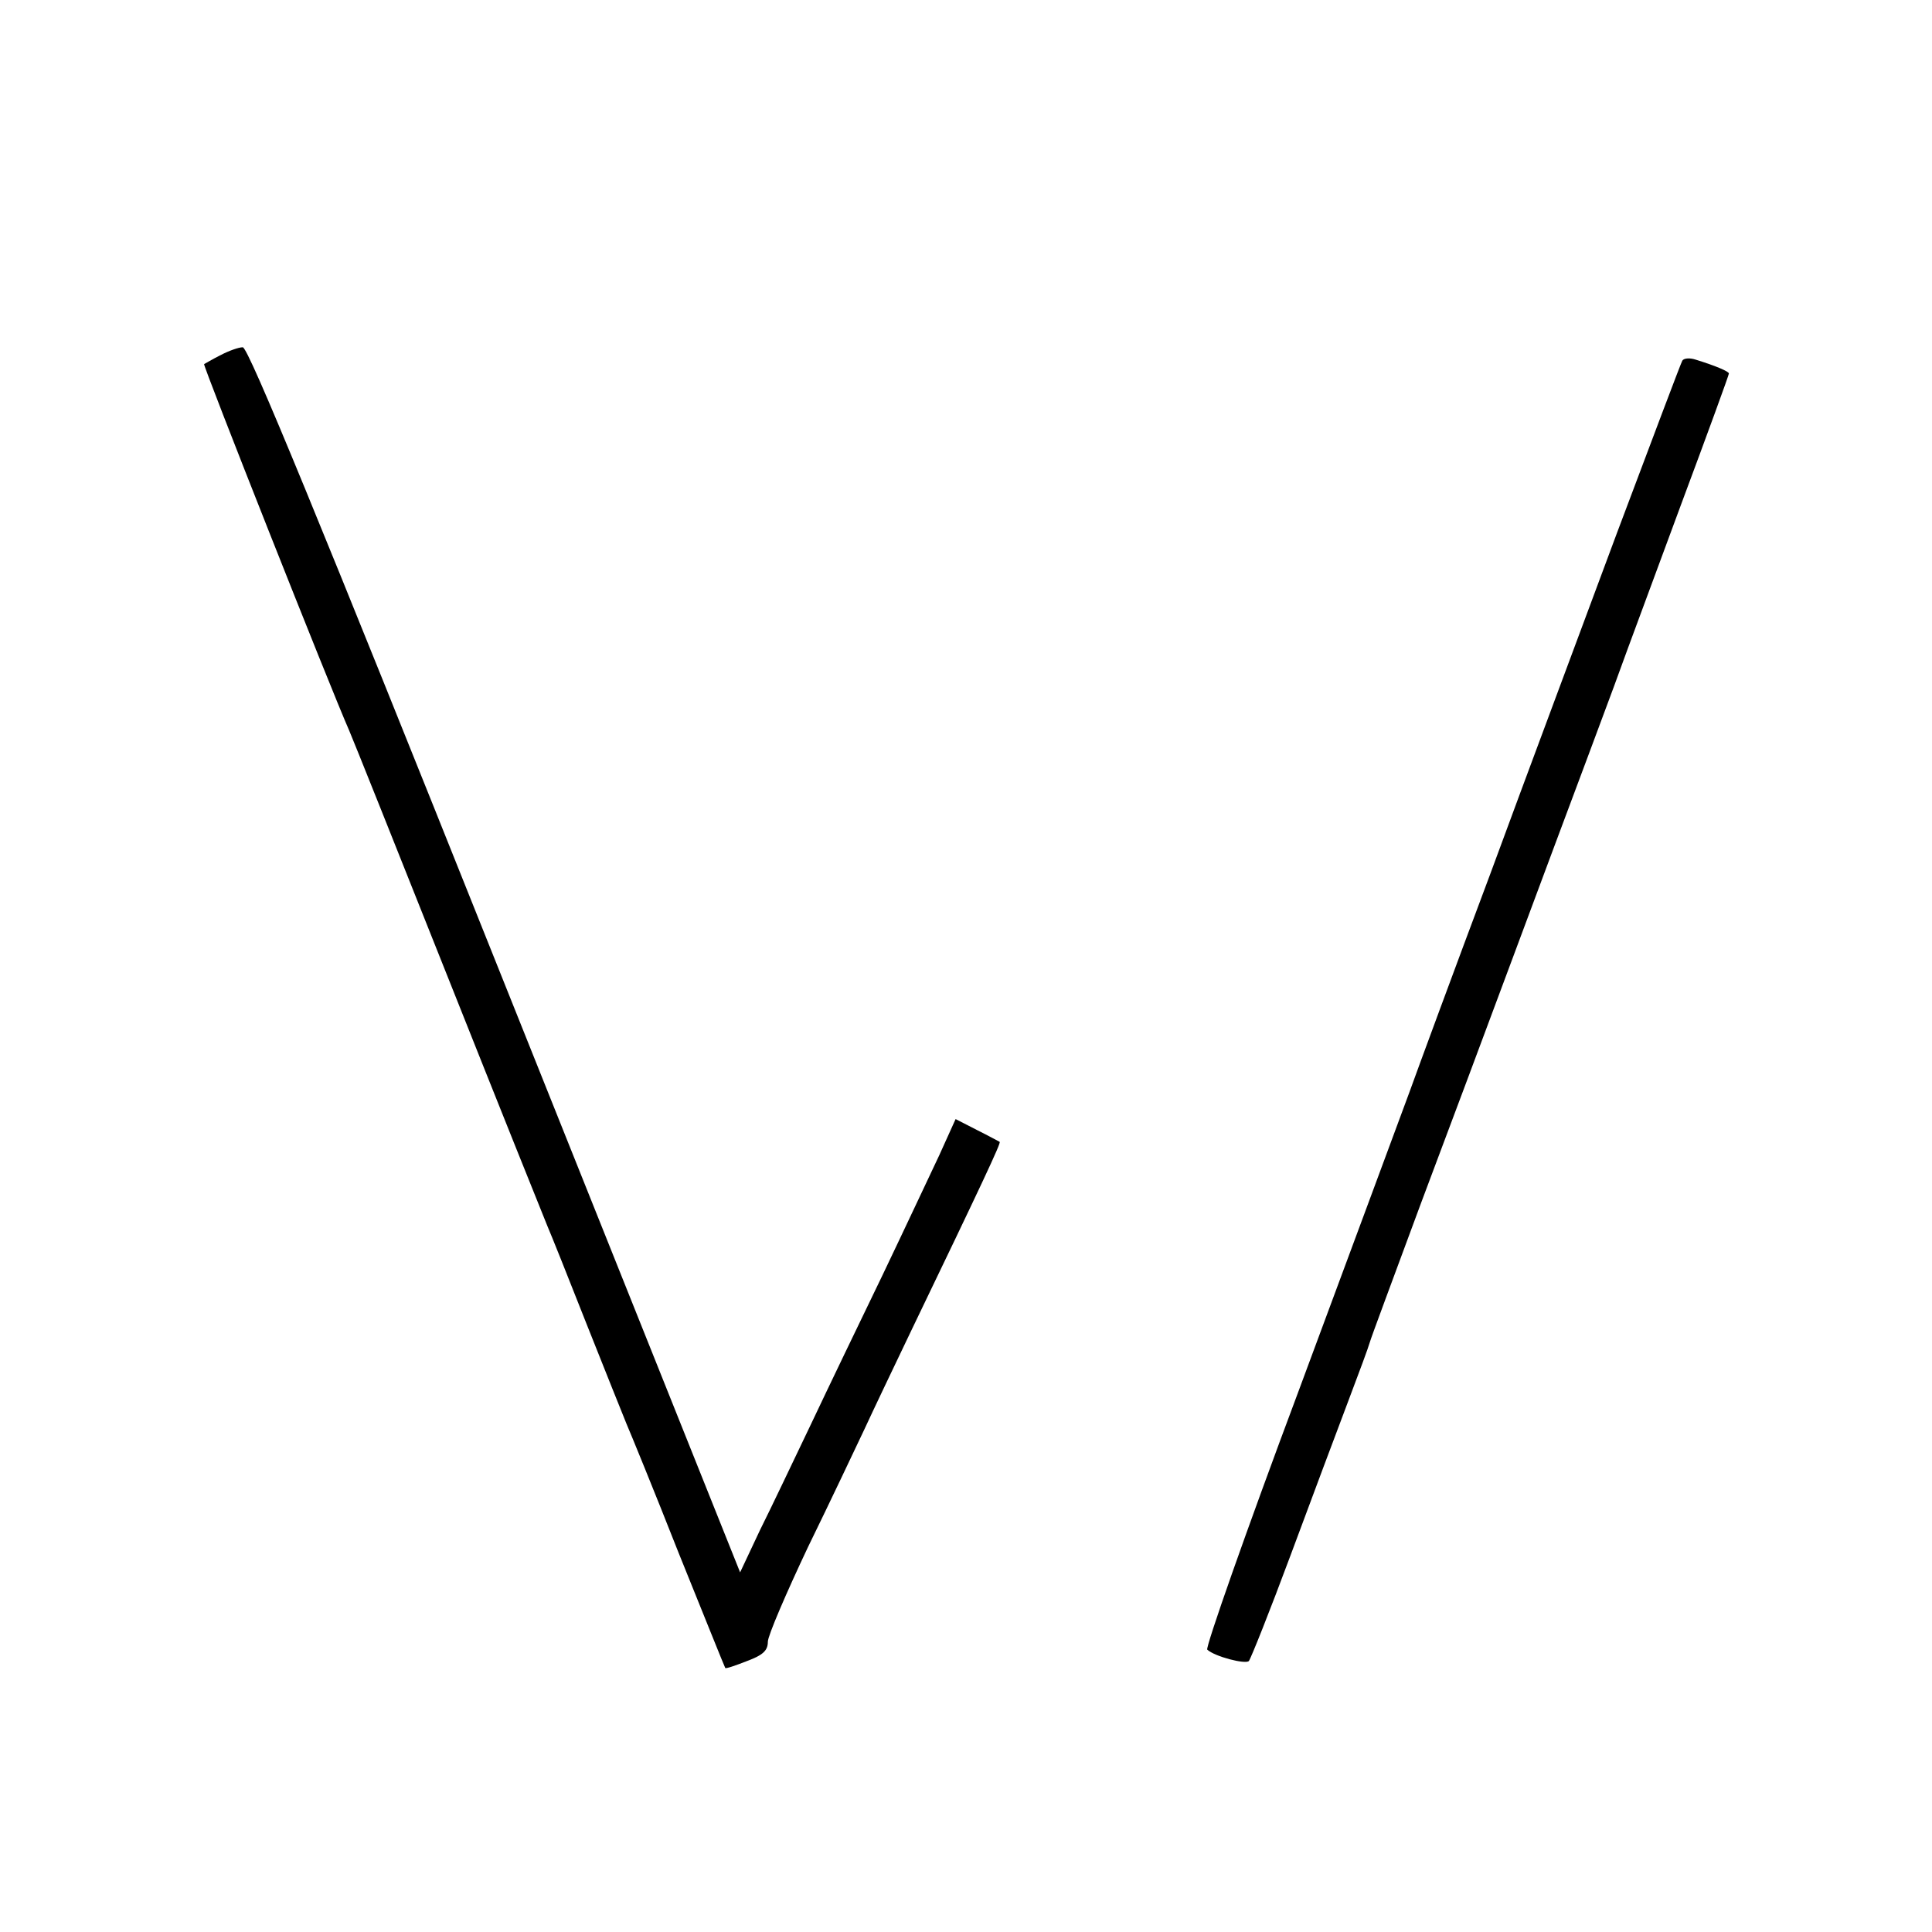 <?xml version="1.0" standalone="no"?>
<!DOCTYPE svg PUBLIC "-//W3C//DTD SVG 20010904//EN"
 "http://www.w3.org/TR/2001/REC-SVG-20010904/DTD/svg10.dtd">
<svg version="1.0" xmlns="http://www.w3.org/2000/svg"
 width="390pt" height="390pt" viewBox="0 0 390 390"
 preserveAspectRatio="xMidYMid meet">
<g transform="translate(0,390) scale(0.1,-0.1)"
fill="#000000" stroke="none">
<path d="M445 3183 c-16 -8 -31 -17 -33 -18 -3 -2 255 -654 293 -740 7 -16 97
-241 200 -500 103 -259 193 -483 200 -500 7 -16 43 -106 80 -200 37 -93 73
-183 80 -200 7 -16 55 -133 105 -260 51 -126 93 -231 94 -232 1 -2 21 5 44 14
32 12 42 21 42 39 0 12 37 98 81 191 45 92 96 200 114 238 18 39 60 127 94
198 143 297 182 380 179 382 -2 1 -22 12 -46 24 l-43 22 -33 -73 c-19 -40 -70
-149 -115 -243 -45 -93 -110 -228 -144 -300 -34 -71 -80 -168 -103 -214 l-40
-85 -495 1237 c-351 878 -498 1237 -509 1236 -8 0 -28 -7 -45 -16z"/>
<path d="M3396 3172 c-3 -5 -62 -162 -132 -348 -69 -186 -185 -496 -256 -689
-72 -192 -145 -390 -163 -440 -18 -49 -119 -321 -224 -604 -106 -283 -188
-517 -184 -521 15 -14 77 -30 84 -23 4 5 42 100 84 213 42 113 94 252 116 310
22 58 42 112 44 120 2 8 49 134 103 280 55 146 139 371 187 500 48 129 117
314 153 410 36 96 71 191 78 211 7 19 56 151 108 292 53 142 96 260 96 263 0
4 -25 15 -67 28 -12 4 -24 3 -27 -2z"/>
</g>
</svg>

